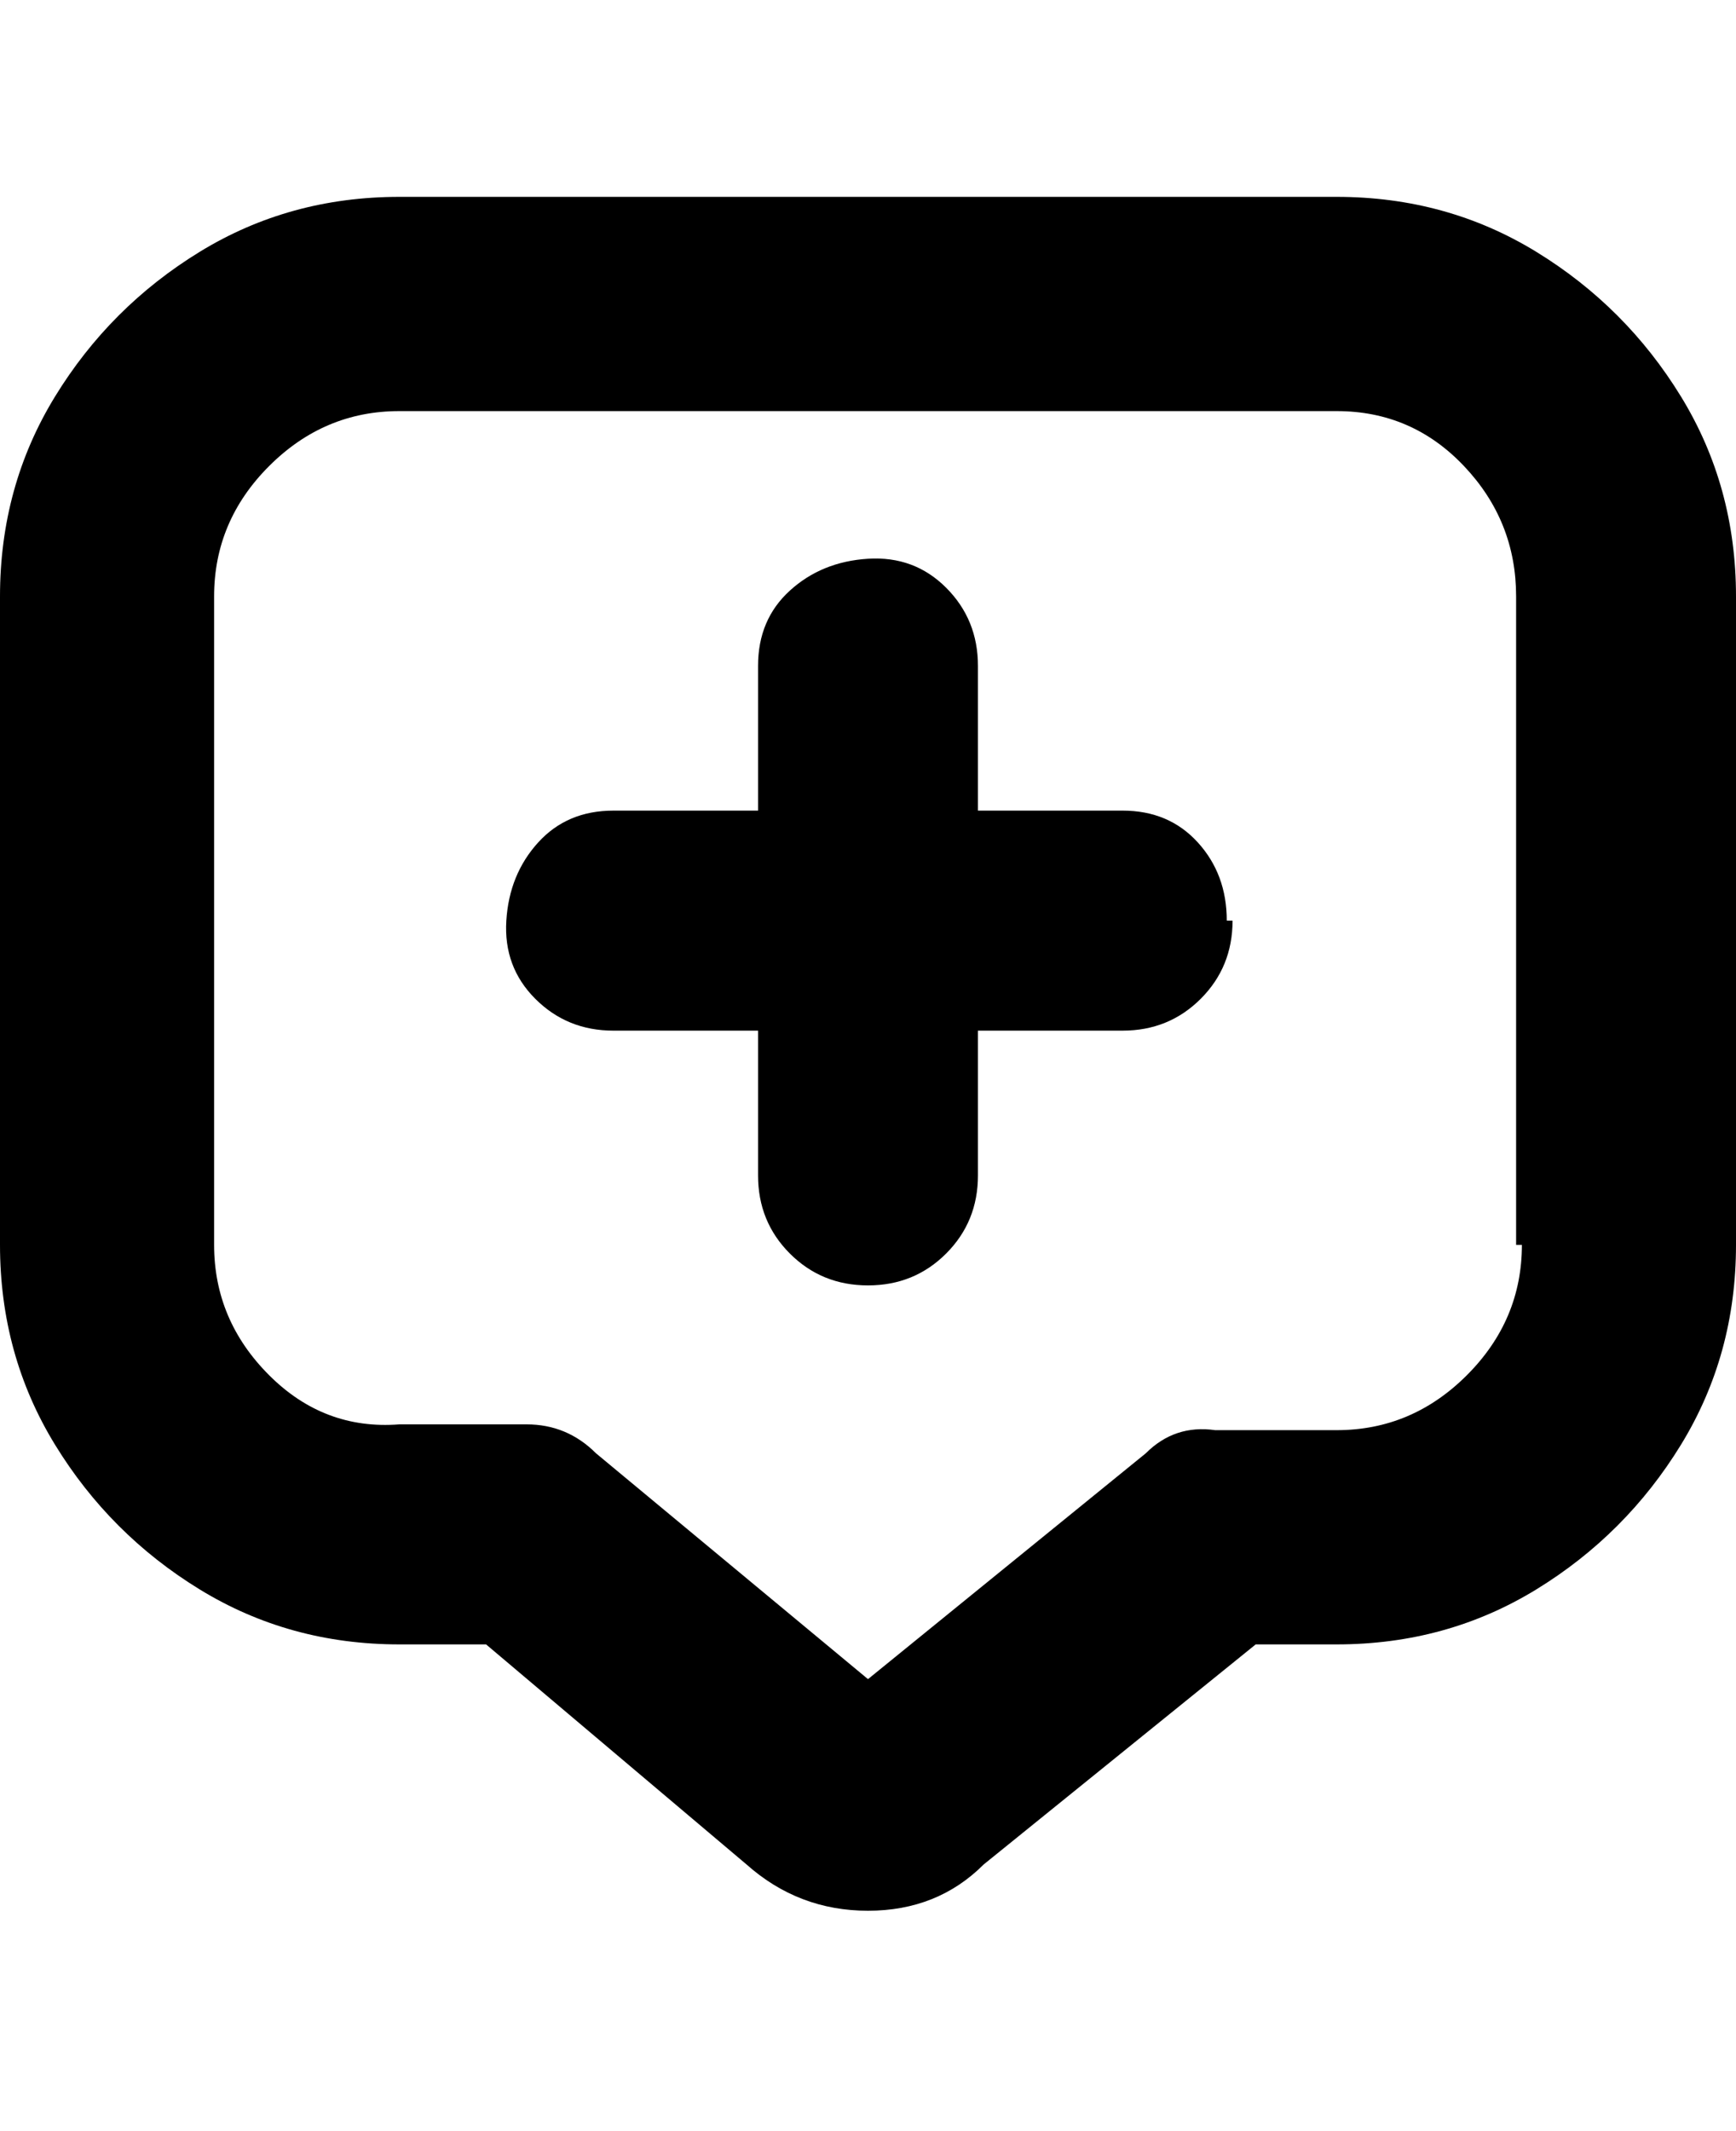 <svg viewBox="0 0 300 368" xmlns="http://www.w3.org/2000/svg"><path d="M231 34H69q-19 0-34.5 9.5t-25 25Q0 84 0 103v112q0 19 9.5 34.5t25 25Q50 284 69 284h15l45 38q9 8 21 8t20-8l47-38h14q19 0 34.5-9.5t25-25Q300 234 300 215V103q0-19-9.5-34.5t-25-25Q250 34 231 34zm32 181q0 13-9.5 22.5T231 247h-21q-7-1-12 4l-48 39-47-39q-5-5-12-5H69q-13 1-22.5-8.5T37 215V103q0-13 9.5-22.5T69 71h162q13 0 22 9.5t9 22.5v112h1zm-50-56q0 8-5.5 13.5T194 178h-25v25q0 8-5.5 13.5T150 222q-8 0-13.5-5.5T131 203v-25h-25q-8 0-13.5-5.5t-5-13.5q.5-8 5.5-13.5t13-5.5h25v-25q0-8 5.5-13t13.5-5.5q8-.5 13.5 5T169 115v25h25q8 0 13 5.5t5 13.5h1z"/></svg>